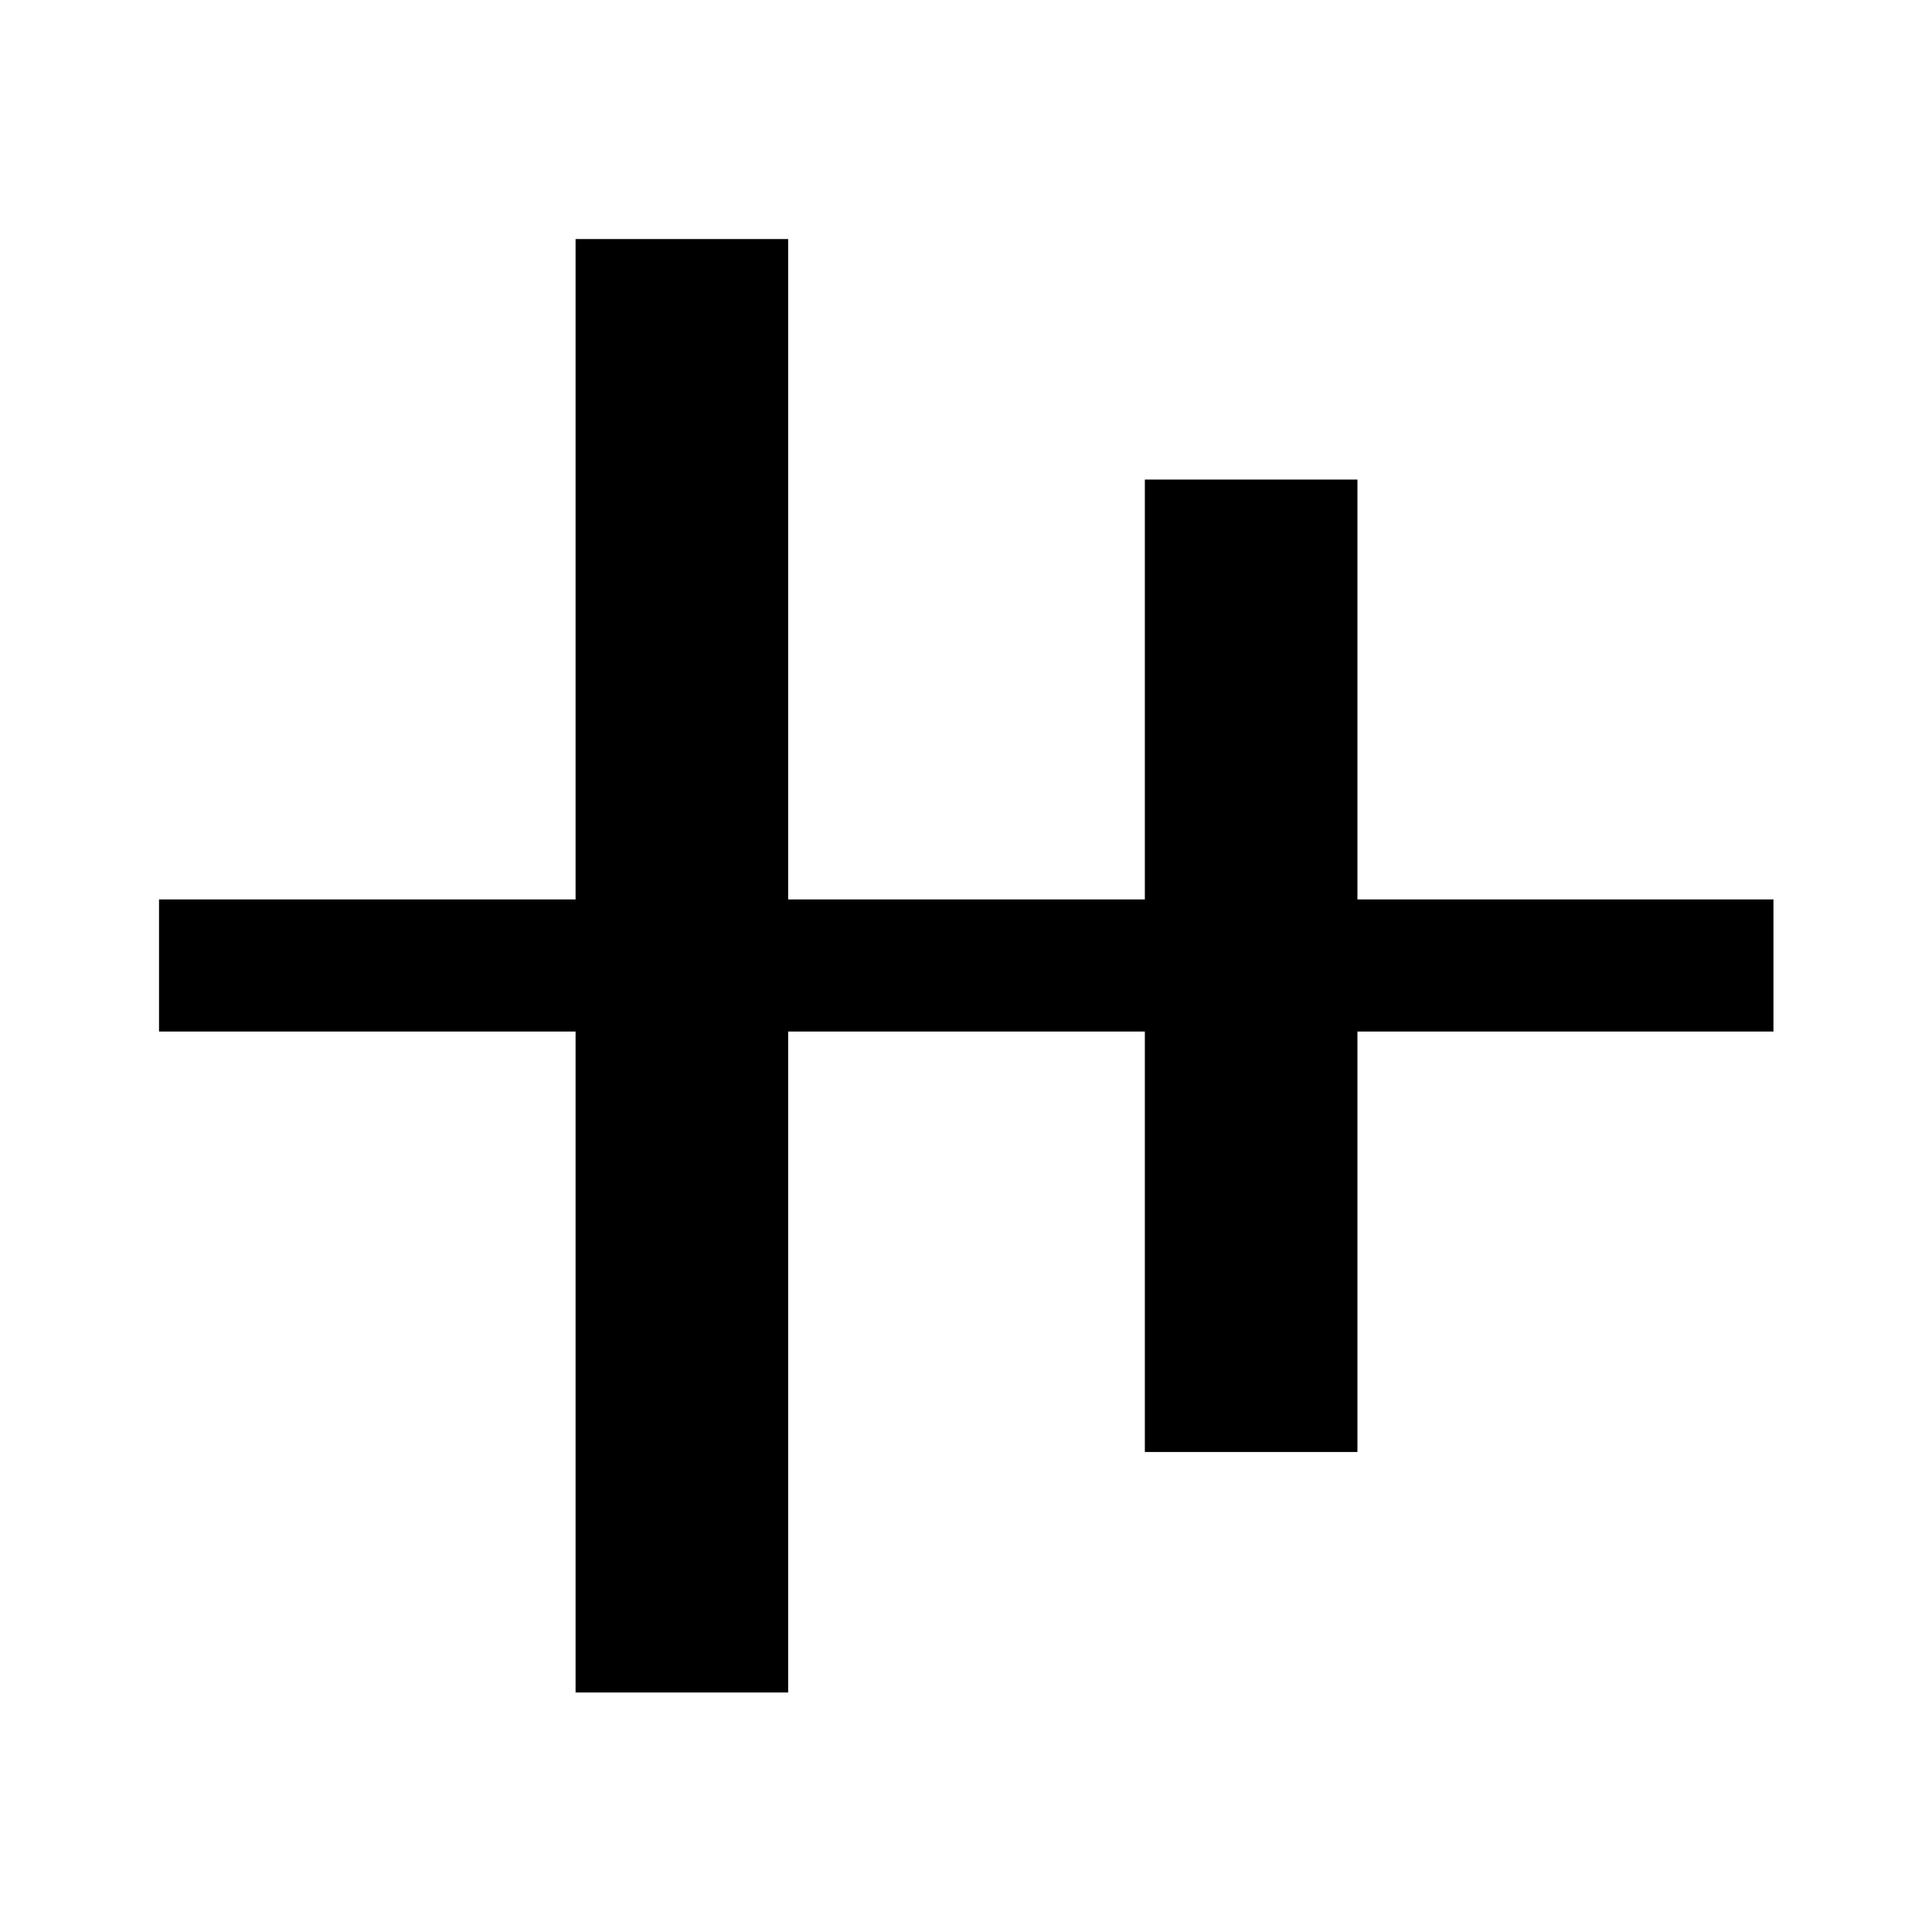<svg xmlns="http://www.w3.org/2000/svg" height="48" viewBox="0 -960 960 960" width="48"><path d="M286-119.02v-328.41H79.02v-65.64H286v-328.15h105.63v328.15h177.24v-208.65H674.5v208.65h206.72v65.64H674.5v208.91H568.87v-208.91H391.63v328.41H286Z"/></svg>